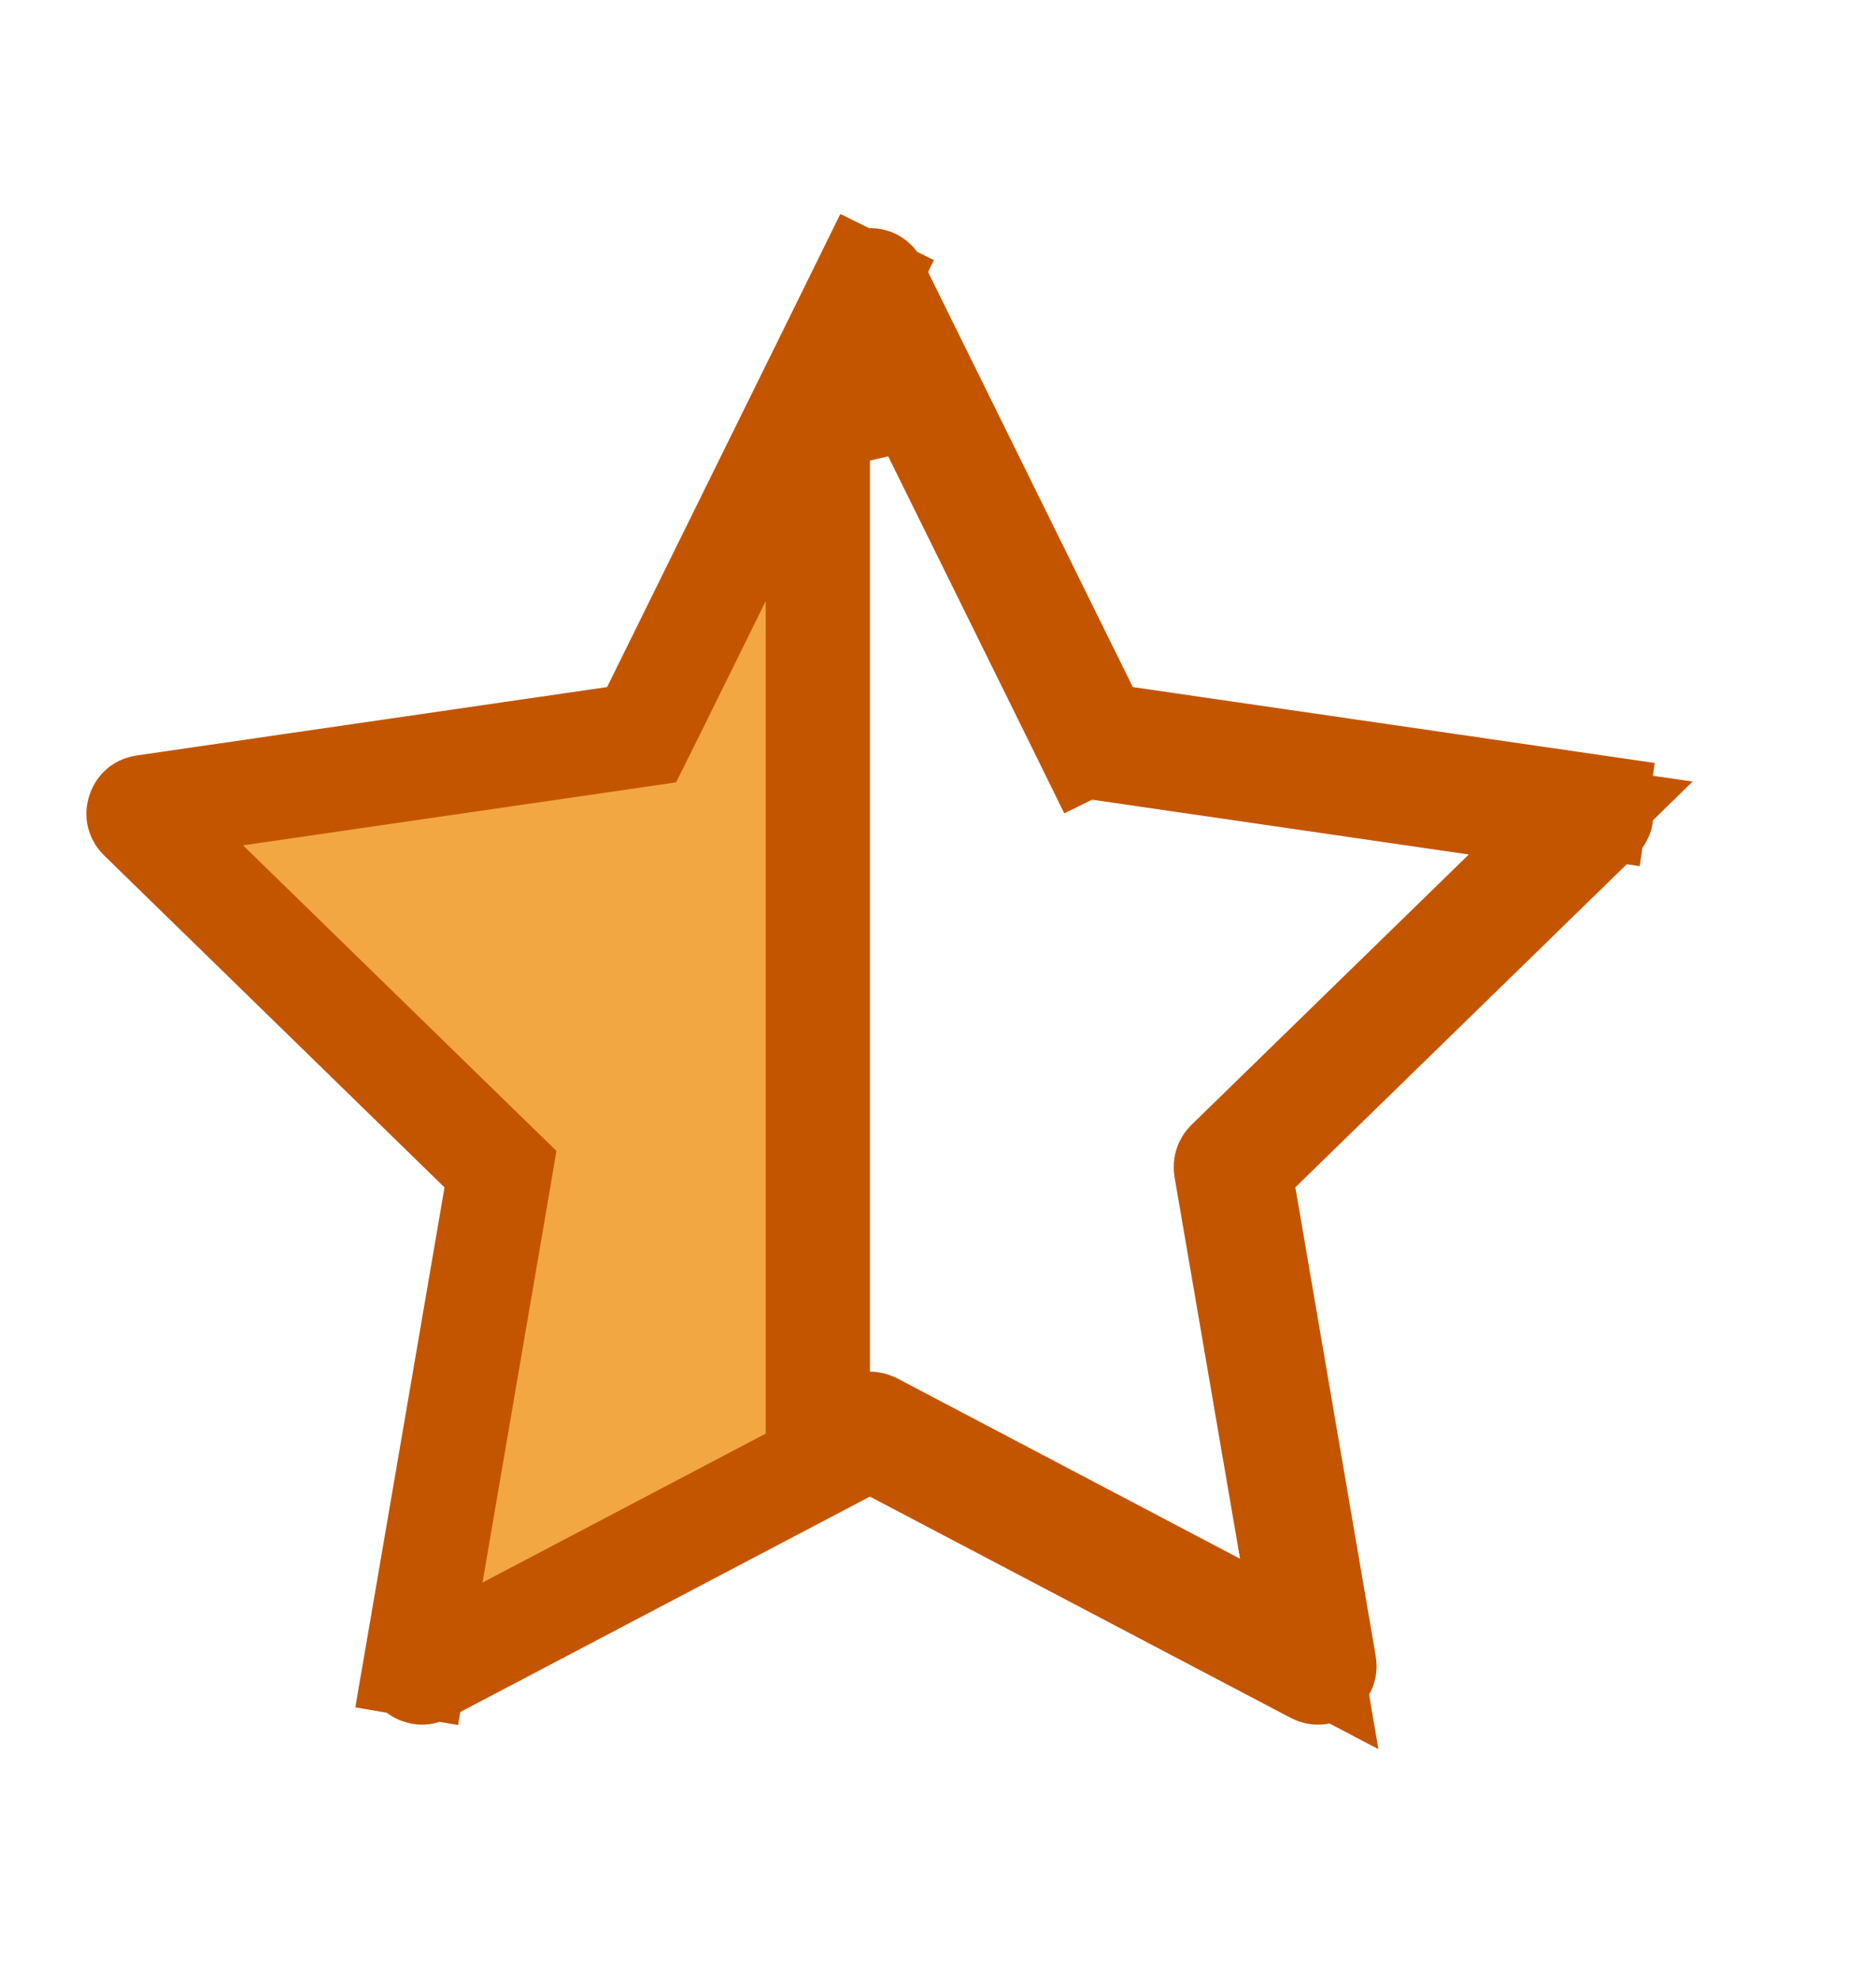 <svg xmlns="http://www.w3.org/2000/svg" width="18" height="19" viewBox="0 0 18 19" fill="none">
  <path d="M5.896 7.085L6.156 7.047L6.273 6.812L8.291 2.722L7.842 2.501L8.291 2.722C8.299 2.706 8.307 2.7 8.313 2.696C8.321 2.691 8.333 2.688 8.347 2.688C8.361 2.688 8.373 2.691 8.381 2.696C8.387 2.7 8.395 2.706 8.403 2.722L8.403 2.722L10.421 6.812L10.537 7.047L10.798 7.085L15.31 7.741L15.382 7.246L15.31 7.741C15.328 7.744 15.337 7.749 15.342 7.754C15.349 7.76 15.357 7.77 15.361 7.784C15.365 7.797 15.365 7.809 15.363 7.818C15.362 7.825 15.358 7.835 15.345 7.848L15.345 7.848L12.079 11.031L11.891 11.214L11.936 11.473L12.707 15.968L12.707 15.968C12.71 15.986 12.707 15.996 12.704 16.002C12.7 16.011 12.693 16.021 12.682 16.029C12.67 16.037 12.659 16.041 12.649 16.042C12.642 16.043 12.632 16.042 12.616 16.034C12.616 16.034 12.616 16.034 12.616 16.034L8.579 13.912L8.347 13.789L8.114 13.912L4.078 16.034C4.078 16.034 4.078 16.034 4.078 16.034C4.062 16.042 4.051 16.043 4.044 16.042C4.035 16.041 4.023 16.037 4.012 16.029C4 16.021 3.993 16.011 3.99 16.002C3.987 15.996 3.984 15.986 3.987 15.968L3.494 15.883L3.987 15.968L4.758 11.473L4.802 11.214L4.614 11.031L1.349 7.848C1.336 7.835 1.332 7.825 1.33 7.818C1.328 7.809 1.328 7.797 1.333 7.784C1.337 7.77 1.344 7.76 1.351 7.754C1.357 7.749 1.365 7.744 1.383 7.741L5.896 7.085ZM7.847 13.156L7.847 13.656H8.347C8.357 13.656 8.367 13.659 8.376 13.663L8.376 13.663L11.665 15.393L12.562 15.864L12.391 14.866L11.762 11.203C11.762 11.203 11.762 11.203 11.762 11.203C11.759 11.182 11.766 11.162 11.78 11.148L11.78 11.148L14.442 8.554L15.167 7.846L14.165 7.701L10.487 7.166C10.487 7.166 10.487 7.166 10.487 7.166C10.466 7.163 10.449 7.151 10.44 7.132L9.991 7.353L10.44 7.132L8.795 3.8L7.847 4.021L7.847 13.156Z" fill="#F2A742" stroke="#C45500"/>
</svg>